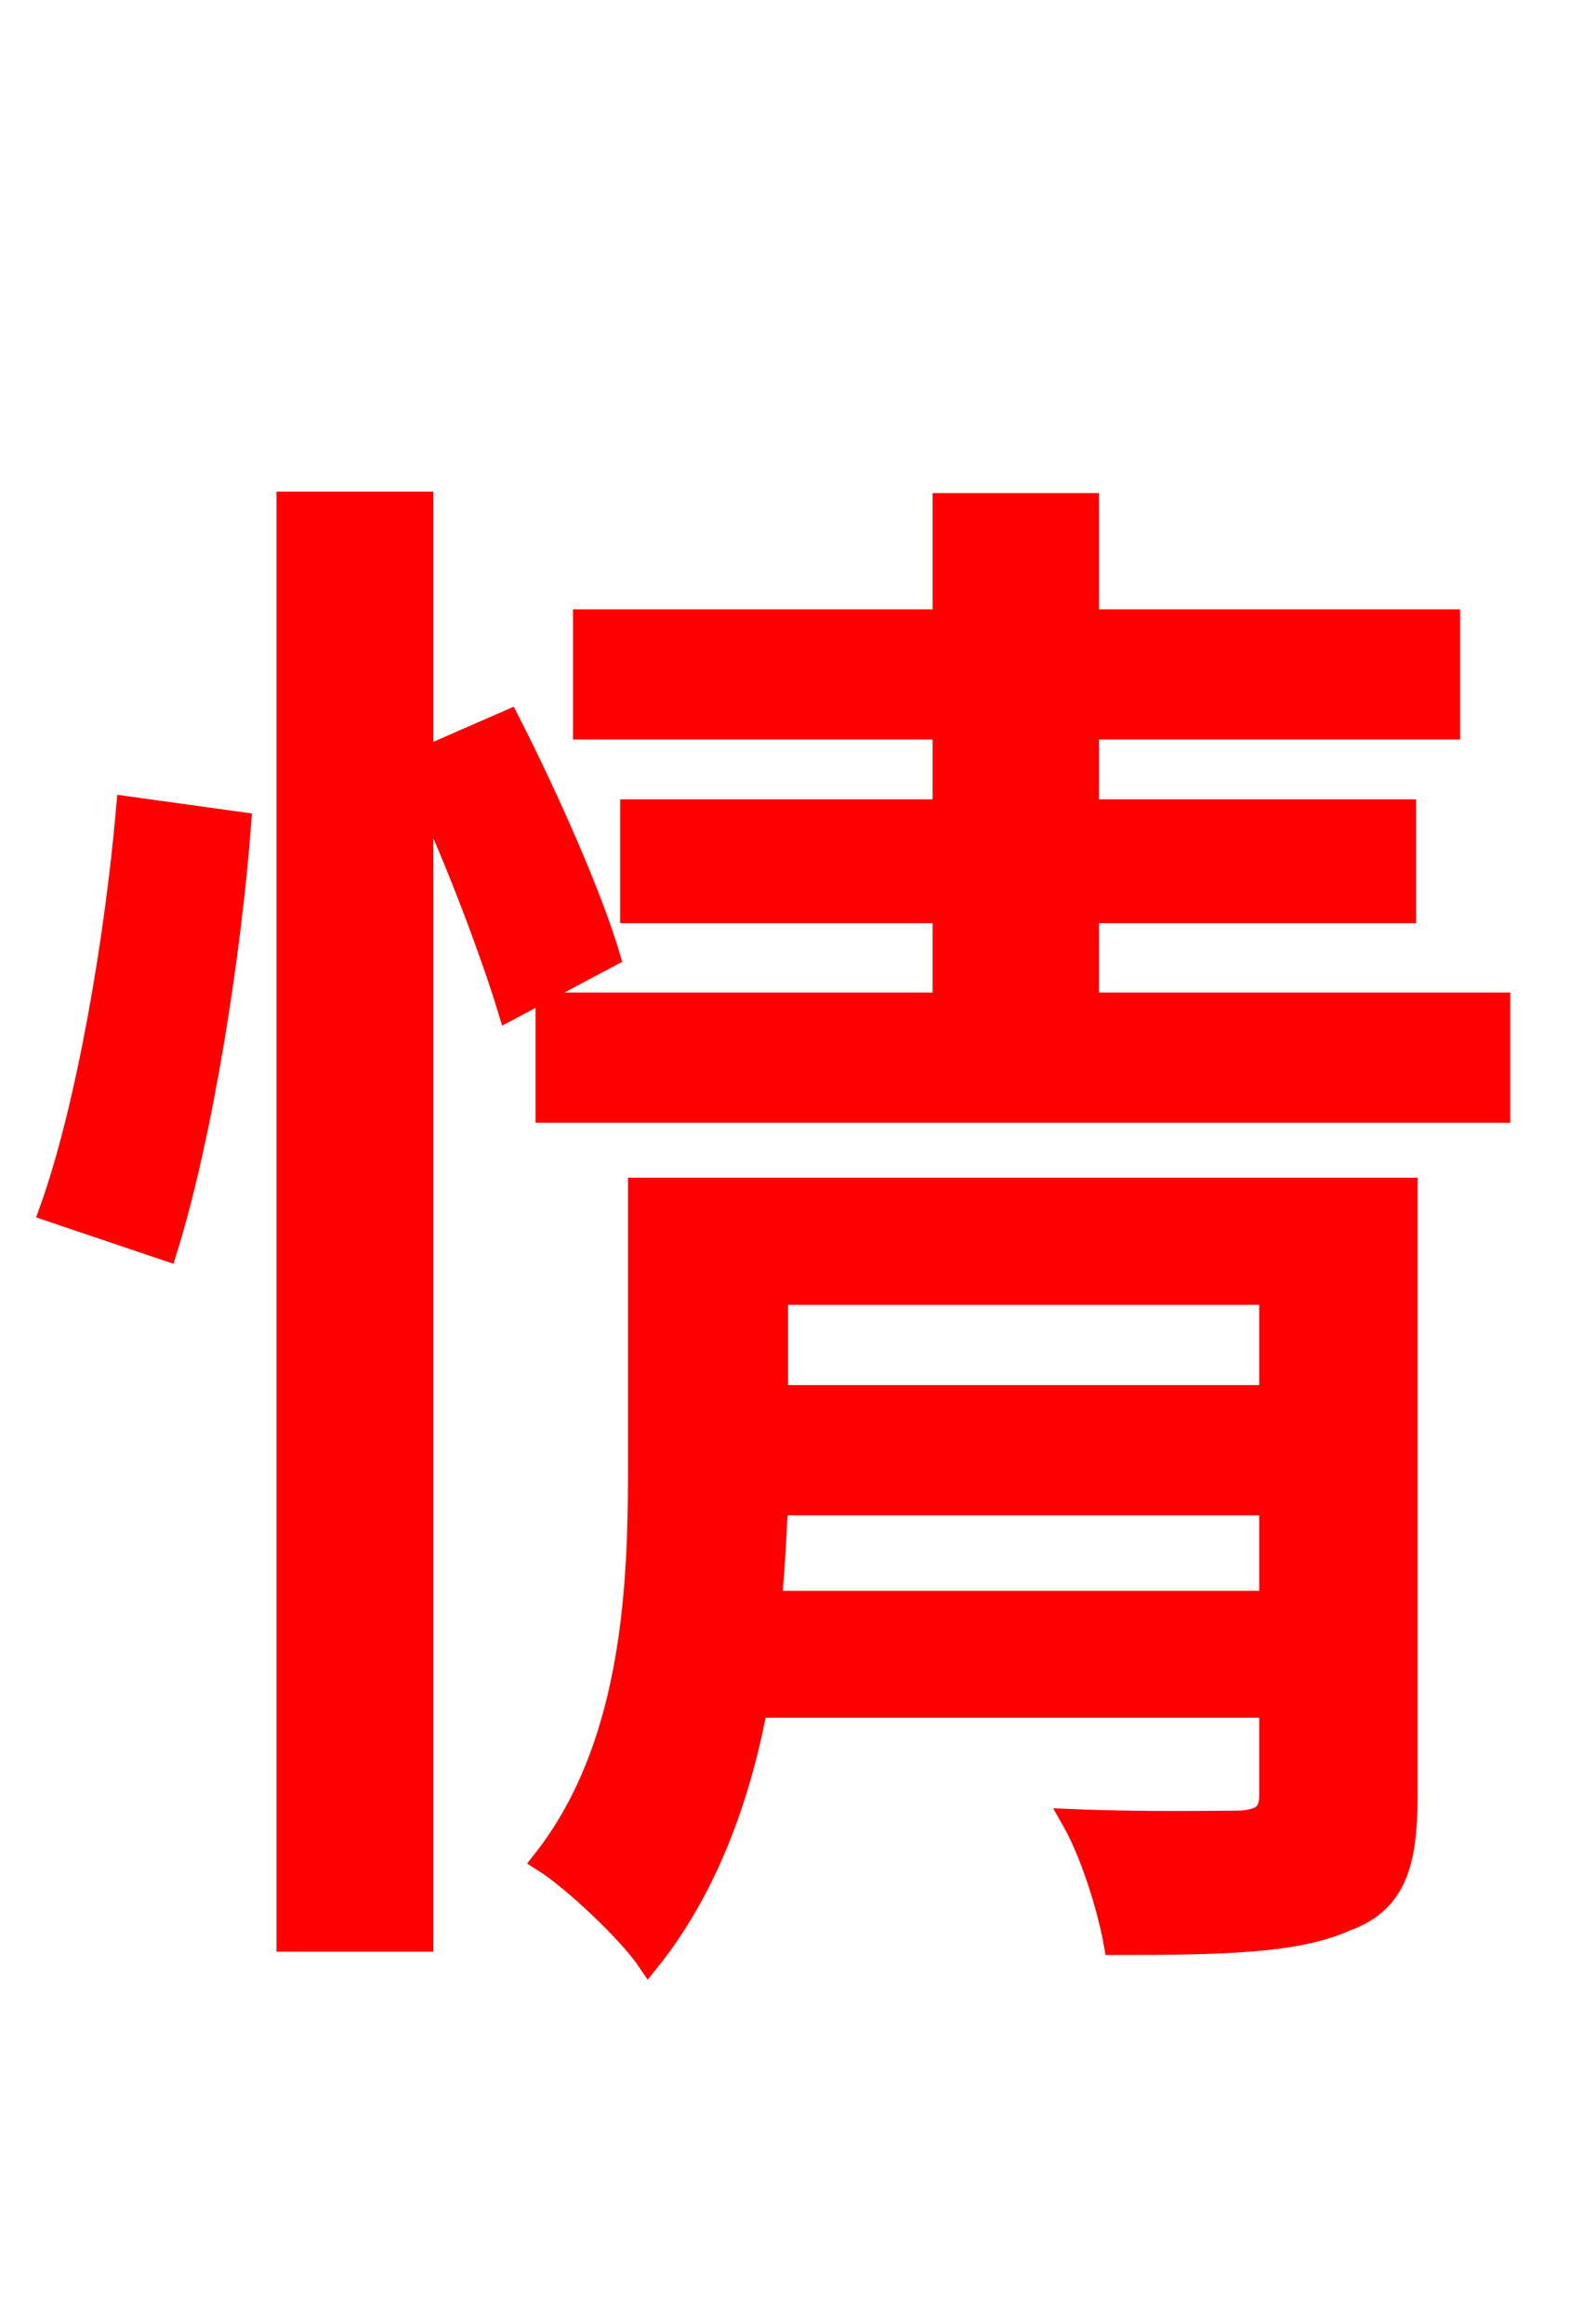 <svg xmlns="http://www.w3.org/2000/svg" xmlns:xlink="http://www.w3.org/1999/xlink" width="72" height="106.56"><path fill="red" stroke="red" d="M7.63 57.31C9.29 51.98 10.58 43.63 11.02 37.73L5.83 37.01C5.33 42.84 4.03 50.69 2.30 55.51ZM27.94 43.85C27.14 41.11 25.06 36.43 23.33 33.05L19.37 34.78L19.37 23.04L13.18 23.04L13.18 88.99L19.37 88.99L19.37 36.07C20.95 39.46 22.54 43.70 23.33 46.30ZM35.35 73.44C35.50 71.93 35.57 70.34 35.64 68.98L58.25 68.98L58.25 73.44ZM58.25 59.33L58.25 64.01L35.64 64.01L35.64 59.33ZM64.51 54.50L29.30 54.50L29.30 67.54C29.30 73.08 28.94 80.21 24.91 85.32C26.28 86.18 28.87 88.63 29.74 89.93C32.40 86.62 33.91 82.44 34.70 78.26L58.25 78.26L58.25 82.30C58.25 83.16 57.89 83.45 56.88 83.52C56.02 83.52 52.49 83.59 49.18 83.45C50.04 84.96 50.83 87.48 51.12 89.14C56.16 89.14 59.47 89.06 61.70 88.06C63.94 87.26 64.51 85.54 64.51 82.37ZM49.90 46.01L49.90 41.83L64.44 41.83L64.44 37.15L49.90 37.15L49.90 33.41L66.46 33.41L66.46 28.44L49.90 28.44L49.90 23.11L43.27 23.11L43.27 28.44L26.78 28.44L26.78 33.41L43.27 33.41L43.27 37.15L28.94 37.15L28.94 41.83L43.27 41.83L43.27 46.01L25.06 46.01L25.06 50.98L68.76 50.98L68.76 46.01Z"/></svg>
